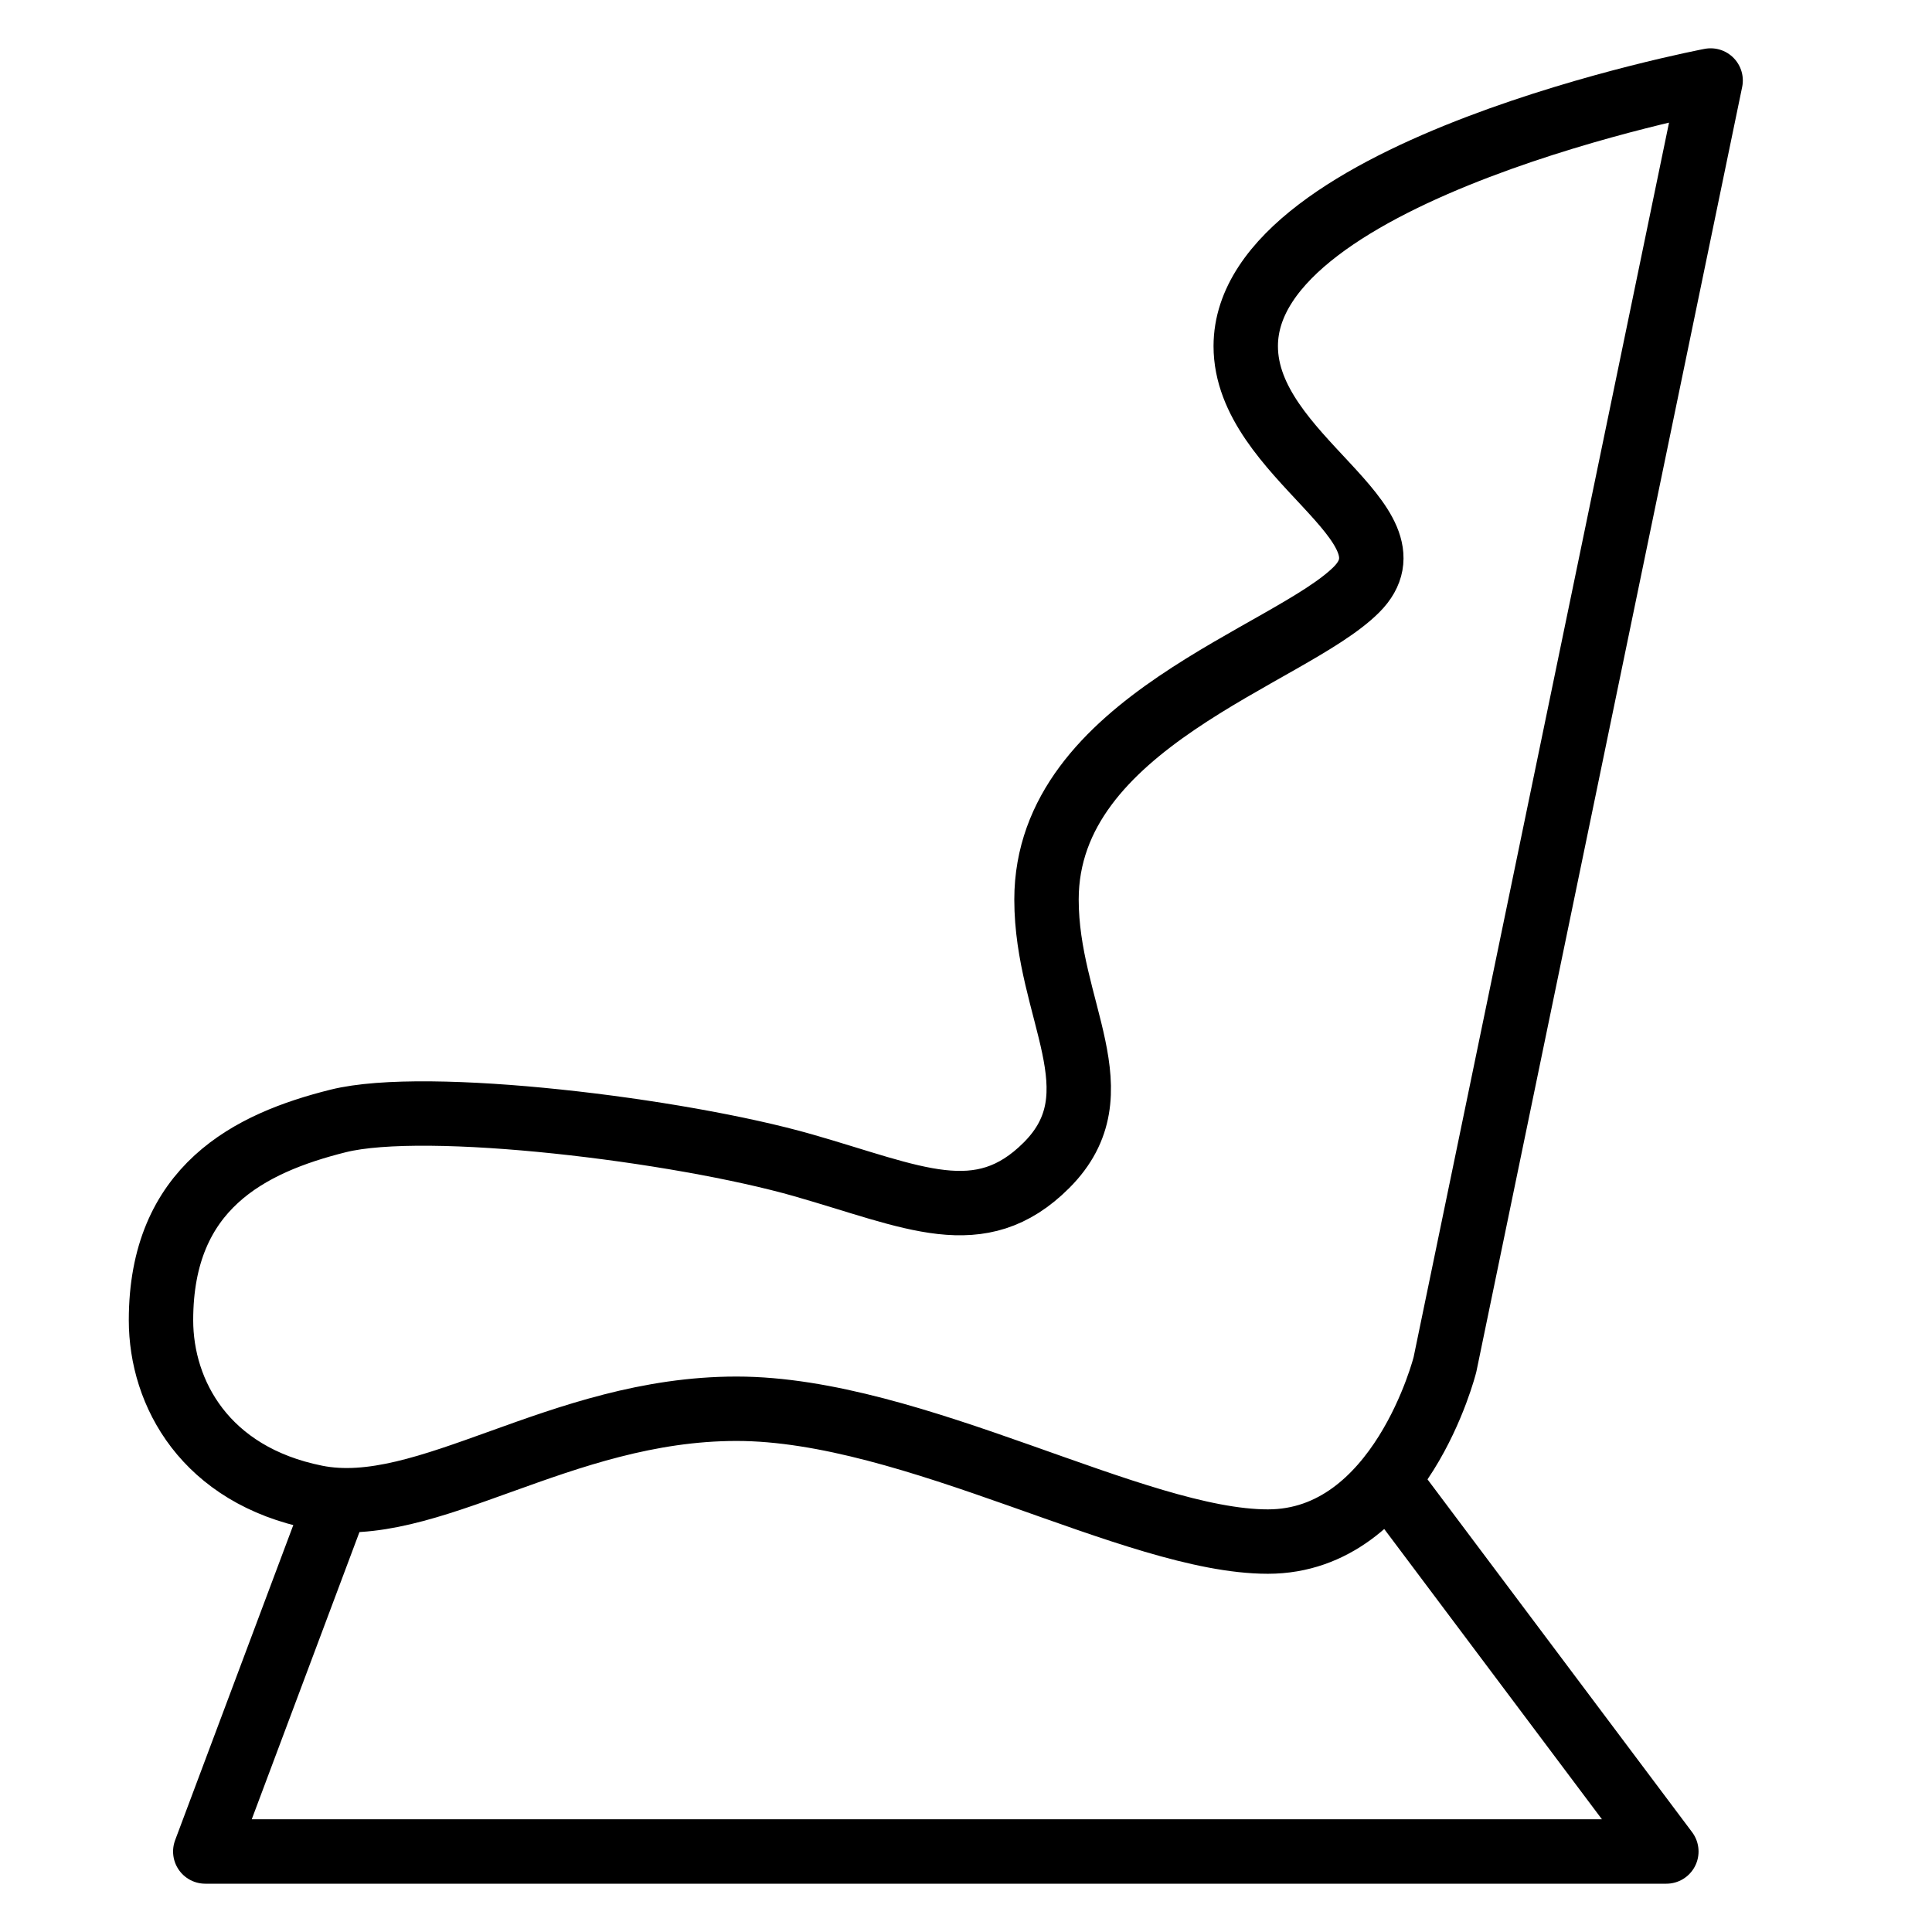 <svg width="24" height="24" viewBox="0 0 24 24" fill="none" xmlns="http://www.w3.org/2000/svg">
<path d="M17.95 16.95L21.25 1C21.25 1 15.475 2.1 15.475 4.3C15.475 5.675 17.675 6.5 16.85 7.325C16.025 8.15 13 8.975 13 11.175C13 12.55 13.902 13.573 13 14.475C12.175 15.3 11.35 14.868 9.975 14.475C8.435 14.035 5.3 13.65 4.2 13.925C3.1 14.2 2 14.75 2 16.4C2 17.308 2.55 18.325 3.925 18.6C5.3 18.875 6.95 17.5 9.15 17.5C11.35 17.5 14.1 19.15 15.75 19.15C17.4 19.15 17.95 16.95 17.95 16.95Z" stroke="black" stroke-width="0.8" stroke-linejoin="round"/>
<path d="M4.2 18.6L2.55 23H20.7L17.4 18.6" stroke="black" stroke-width="0.8" stroke-linejoin="round"/>
</svg>
